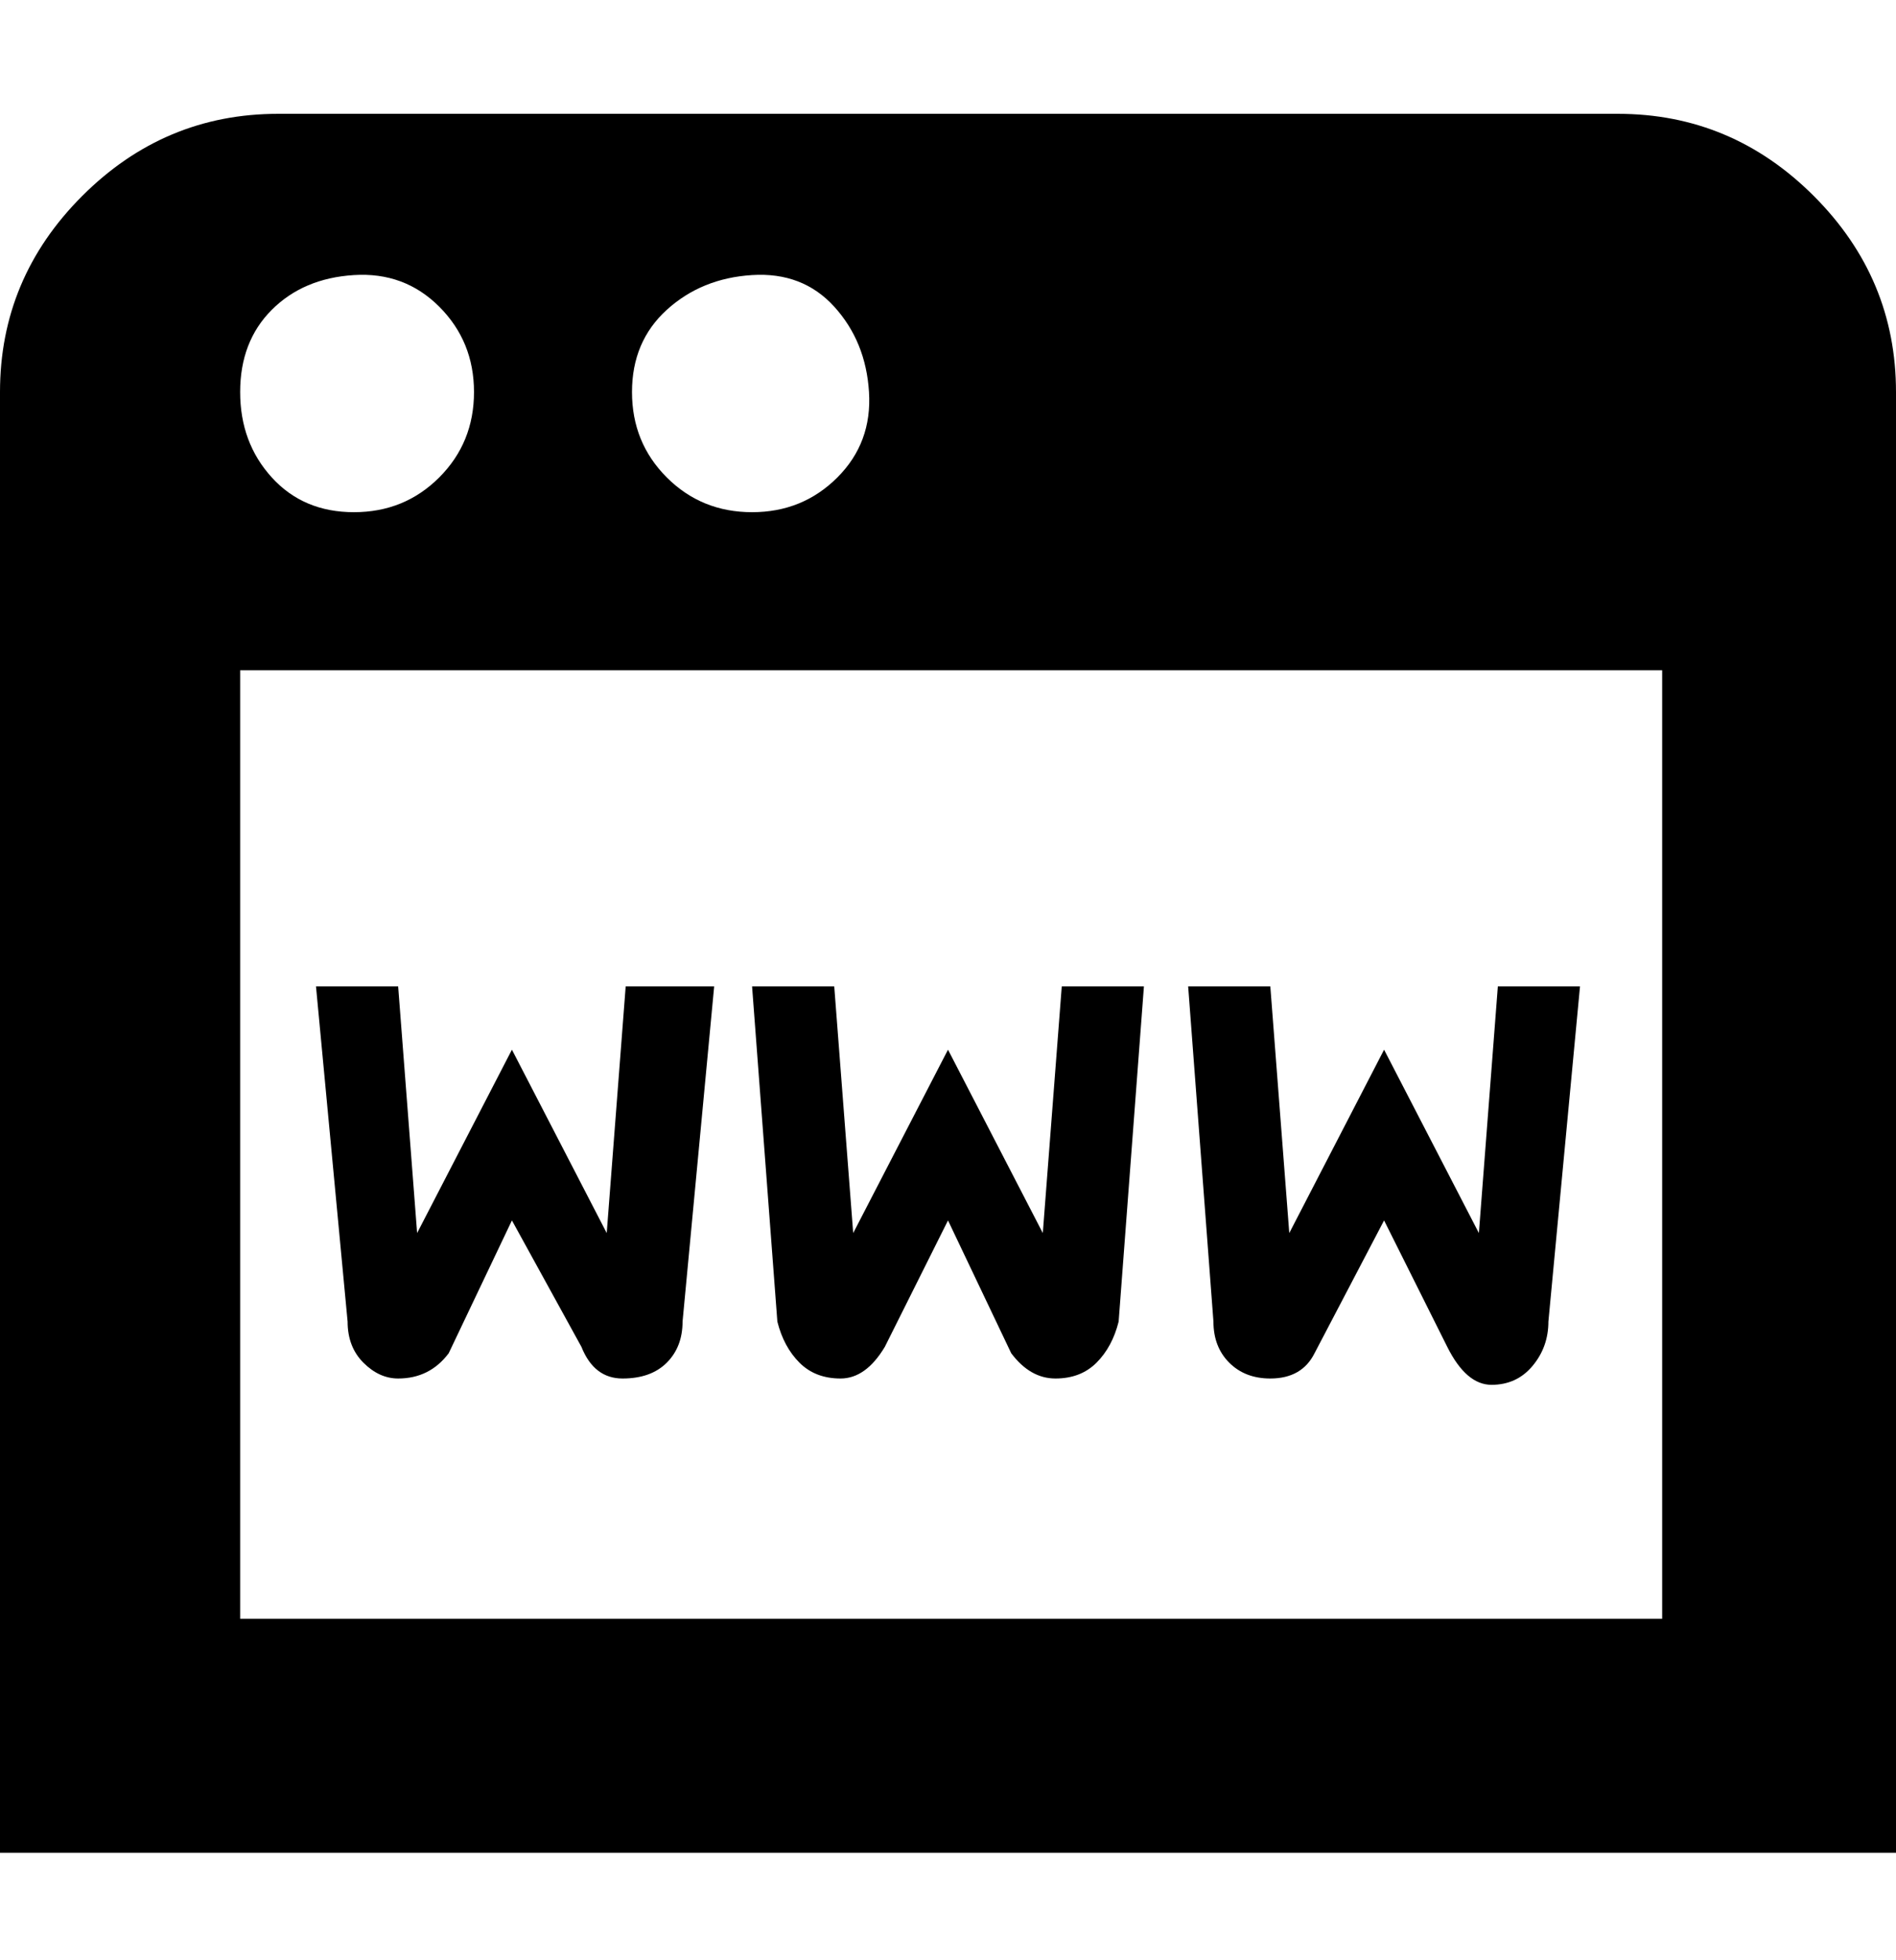 <svg viewBox="0 0 300 310" xmlns="http://www.w3.org/2000/svg"><path d="M123 209l-4-53h13l3 39 15-29 15 29 3-39h13l-4 53q-1 4-3.5 6.5T167 218q-4 0-7-4l-10-21-10 20q-3 5-7 5t-6.5-2.5Q124 213 123 209zM300 62v231H0V62q0-18 13-31t31-13h212q18 0 31 13t13 31zm-200 0q0 8 5.5 13.5T119 81q8 0 13.5-5.5t5-13.5q-.5-8-5.5-13.5t-13-5q-8 .5-13.5 5.5T100 62zm-62 0q0 8 5 13.5T56 81q8 0 13.5-5.5T75 62q0-8-5.5-13.5t-13.5-5Q48 44 43 49t-5 13zm225 44H38v150h225V106zM63 218q5 0 8-4l10-21 11 20q2 5 6.5 5t7-2.5q2.5-2.5 2.5-6.5l5-53H99l-3 39-15-29-15 29-3-39H50l5 53q0 4 2.5 6.5T63 218zm138 0q5 0 7-4l11-21 10 20q3 6 7 6t6.5-3q2.5-3 2.5-7l5-53h-13l-3 39-15-29-15 29-3-39h-13l4 53q0 4 2.5 6.5t6.5 2.5z"/></svg>